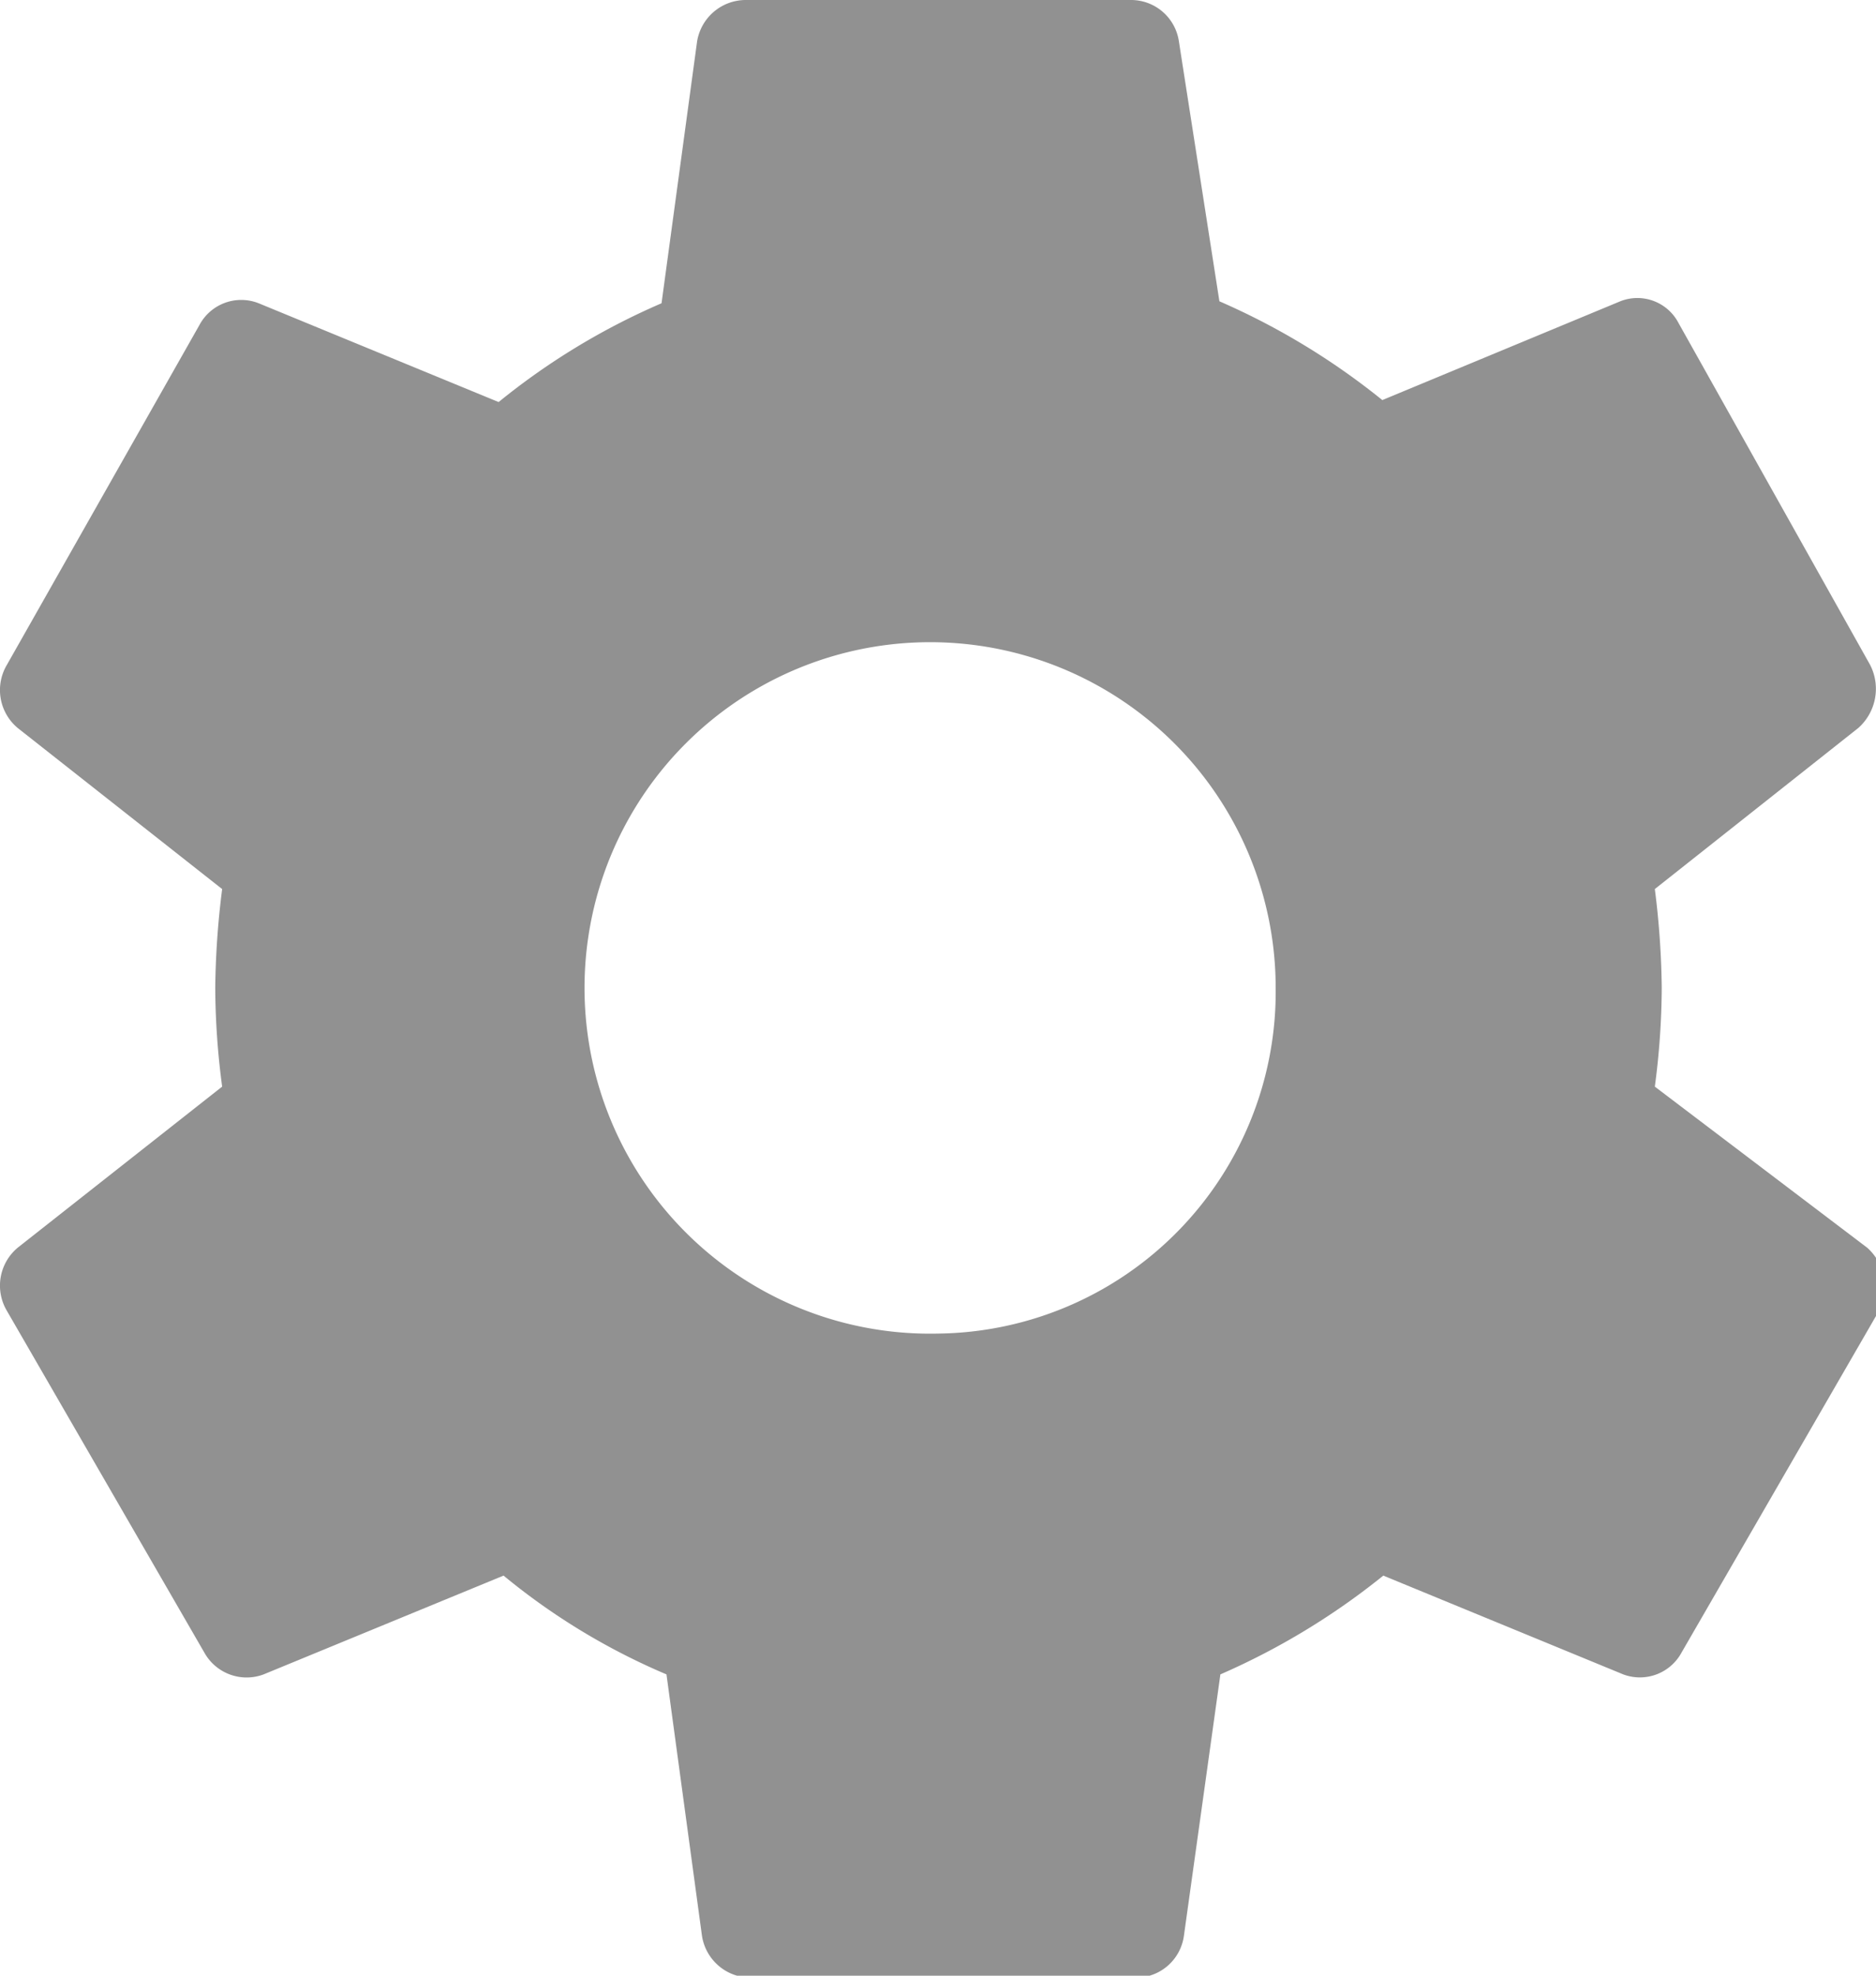 <svg id="Camada_1" data-name="Camada 1" xmlns="http://www.w3.org/2000/svg" viewBox="0 0 19 20">
  <title>administrar</title>
  <path d="M9.5,13.5A3.5,3.5,0,1,1,12.92,10,3.46,3.46,0,0,1,9.5,13.5M16.76,11a7.77,7.77,0,0,0,.07-1,8.55,8.55,0,0,0-.07-1l2.06-1.63a.53.53,0,0,0,.12-.64L17,3.27a.47.47,0,0,0-.59-.22L14,4.05a7.19,7.19,0,0,0-1.65-1L11.94.42A.49.49,0,0,0,11.46,0H7.55a.5.5,0,0,0-.49.42L6.7,3.07a7,7,0,0,0-1.65,1l-2.43-1a.48.48,0,0,0-.6.22L.07,6.73a.5.5,0,0,0,.11.64L2.25,9a8.55,8.55,0,0,0-.07,1,7.77,7.77,0,0,0,.07,1L.18,12.63a.5.5,0,0,0-.11.64l2,3.46a.49.49,0,0,0,.6.22l2.43-1a6.7,6.7,0,0,0,1.65,1l.36,2.65a.5.5,0,0,0,.49.42h3.91a.49.49,0,0,0,.48-.42l.37-2.65a7.23,7.23,0,0,0,1.65-1l2.43,1a.48.48,0,0,0,.59-.22l2-3.46a.53.53,0,0,0-.12-.64Z" style="fill: #919191"/>
</svg>
